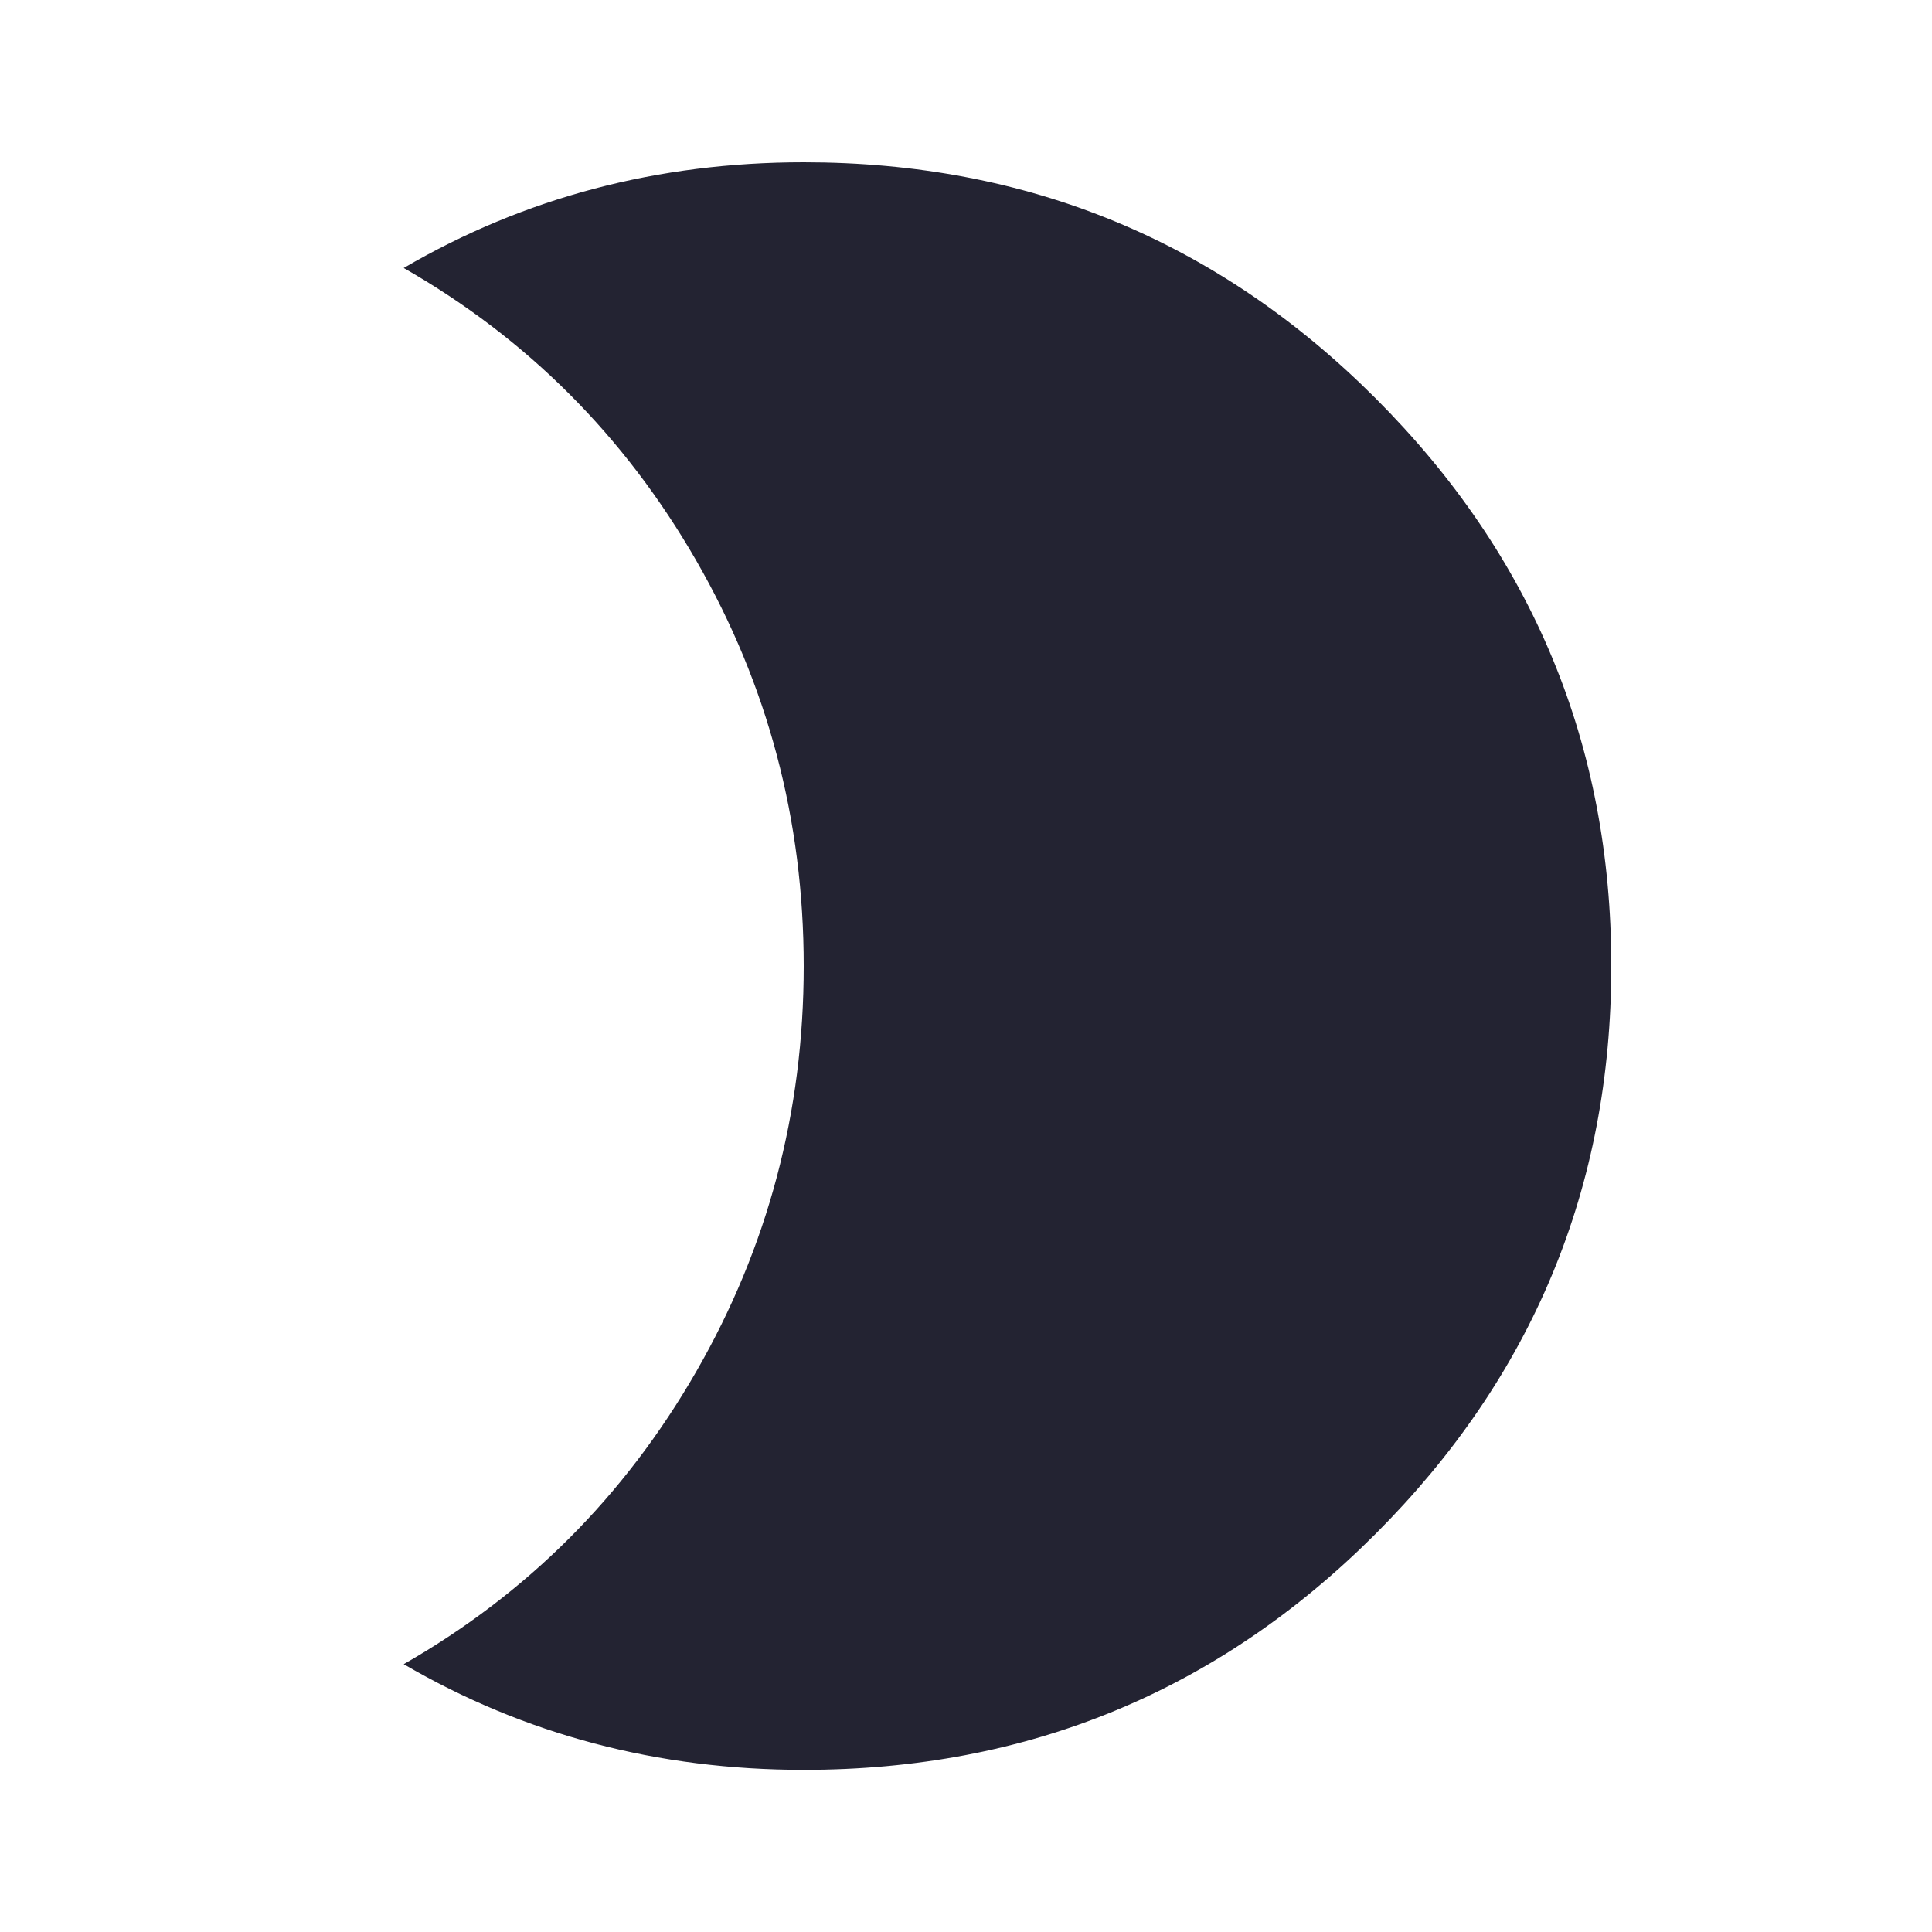 <?xml version="1.0" encoding="utf-8"?>
<!-- Generated by IcoMoon.io -->
<!DOCTYPE svg PUBLIC "-//W3C//DTD SVG 1.1//EN" "http://www.w3.org/Graphics/SVG/1.1/DTD/svg11.dtd">
<svg version="1.1" xmlns="http://www.w3.org/2000/svg" xmlns:xlink="http://www.w3.org/1999/xlink" width="24" height="24" viewBox="0 0 24 24">
<path fill="#232332" d="M9.984 2.016q4.172 0 7.102 2.93t2.93 7.055-2.93 7.055-7.102 2.93q-2.719 0-4.969-1.313 2.297-1.313 3.633-3.633t1.336-5.039-1.336-5.039-3.633-3.633q2.25-1.313 4.969-1.313z"></path>
</svg>
